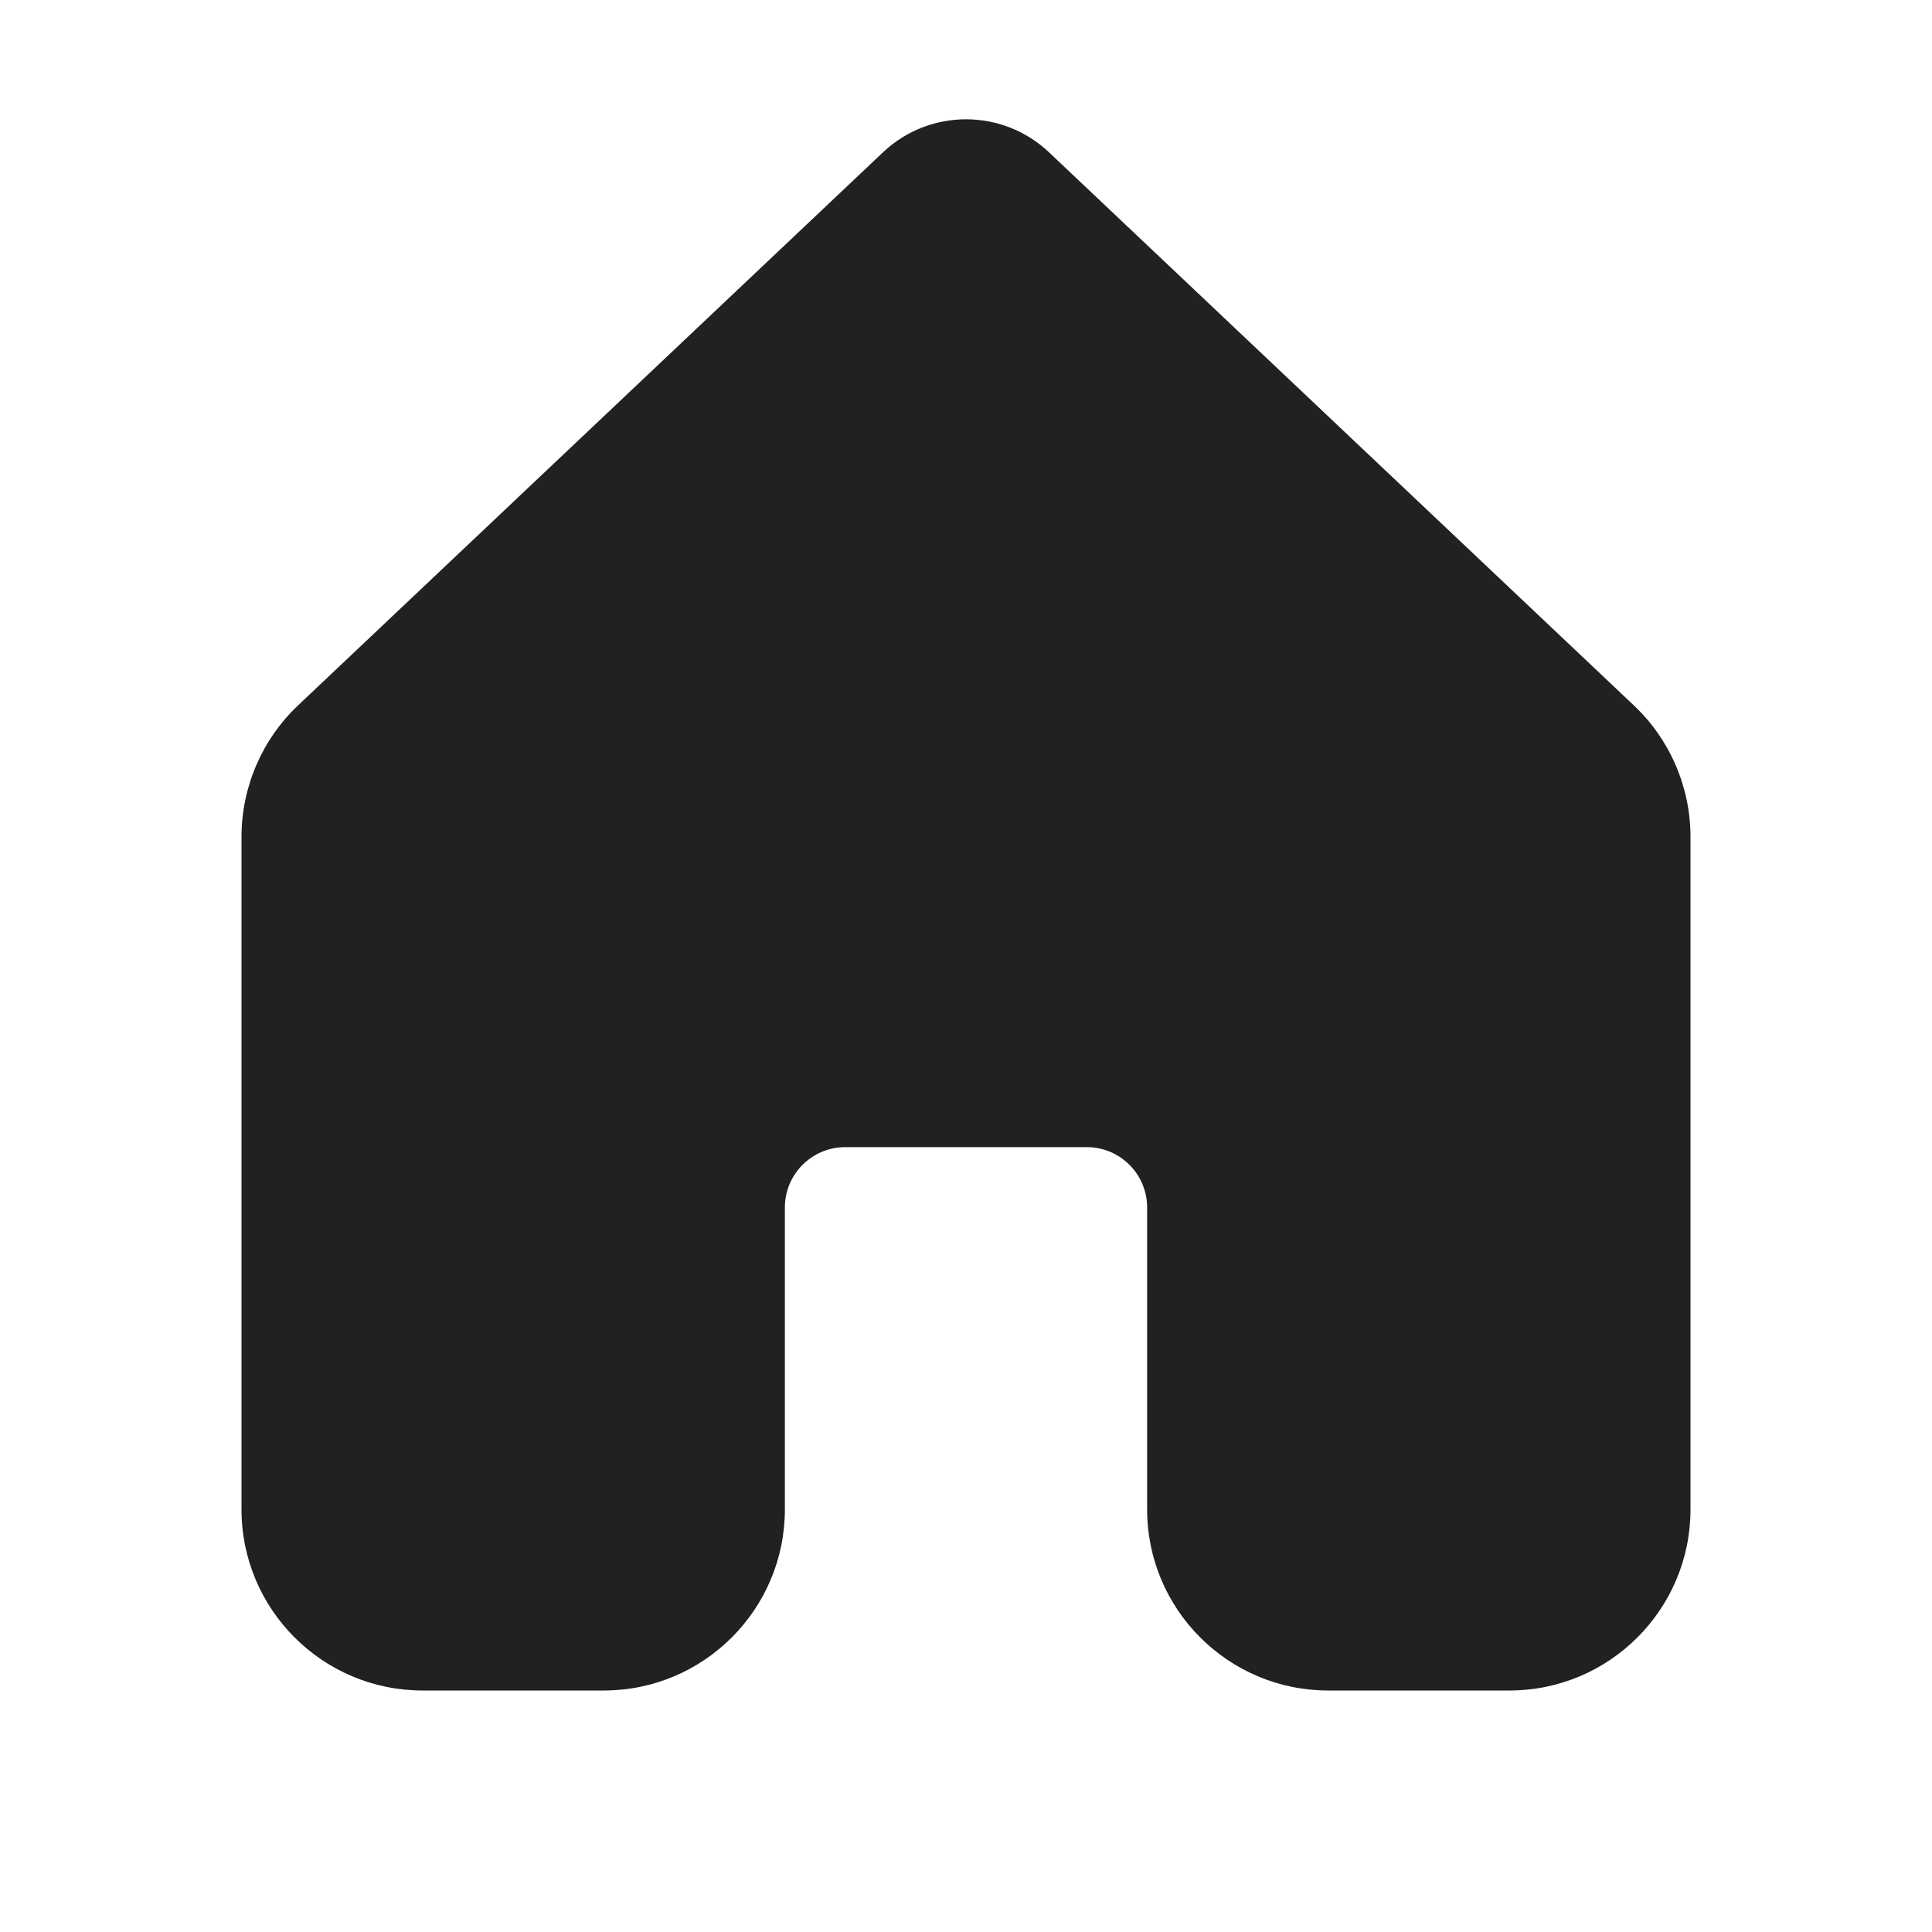 <svg width="16" height="16" viewBox="0 0 16 16" fill="none" xmlns="http://www.w3.org/2000/svg">
<path d="M8.687 1.261C8.302 0.897 7.698 0.897 7.313 1.261L2.469 5.841C2.17 6.124 2 6.518 2 6.931V12.5C2 13.328 2.672 14 3.5 14H5C5.828 14 6.5 13.328 6.5 12.5V10C6.5 9.724 6.724 9.5 7 9.5H9C9.276 9.5 9.5 9.724 9.5 10V12.5C9.5 13.328 10.172 14 11 14H12.5C13.328 14 14 13.328 14 12.5V6.931C14 6.518 13.83 6.124 13.53 5.841L8.687 1.261Z" fill="#212121"/>
</svg>

